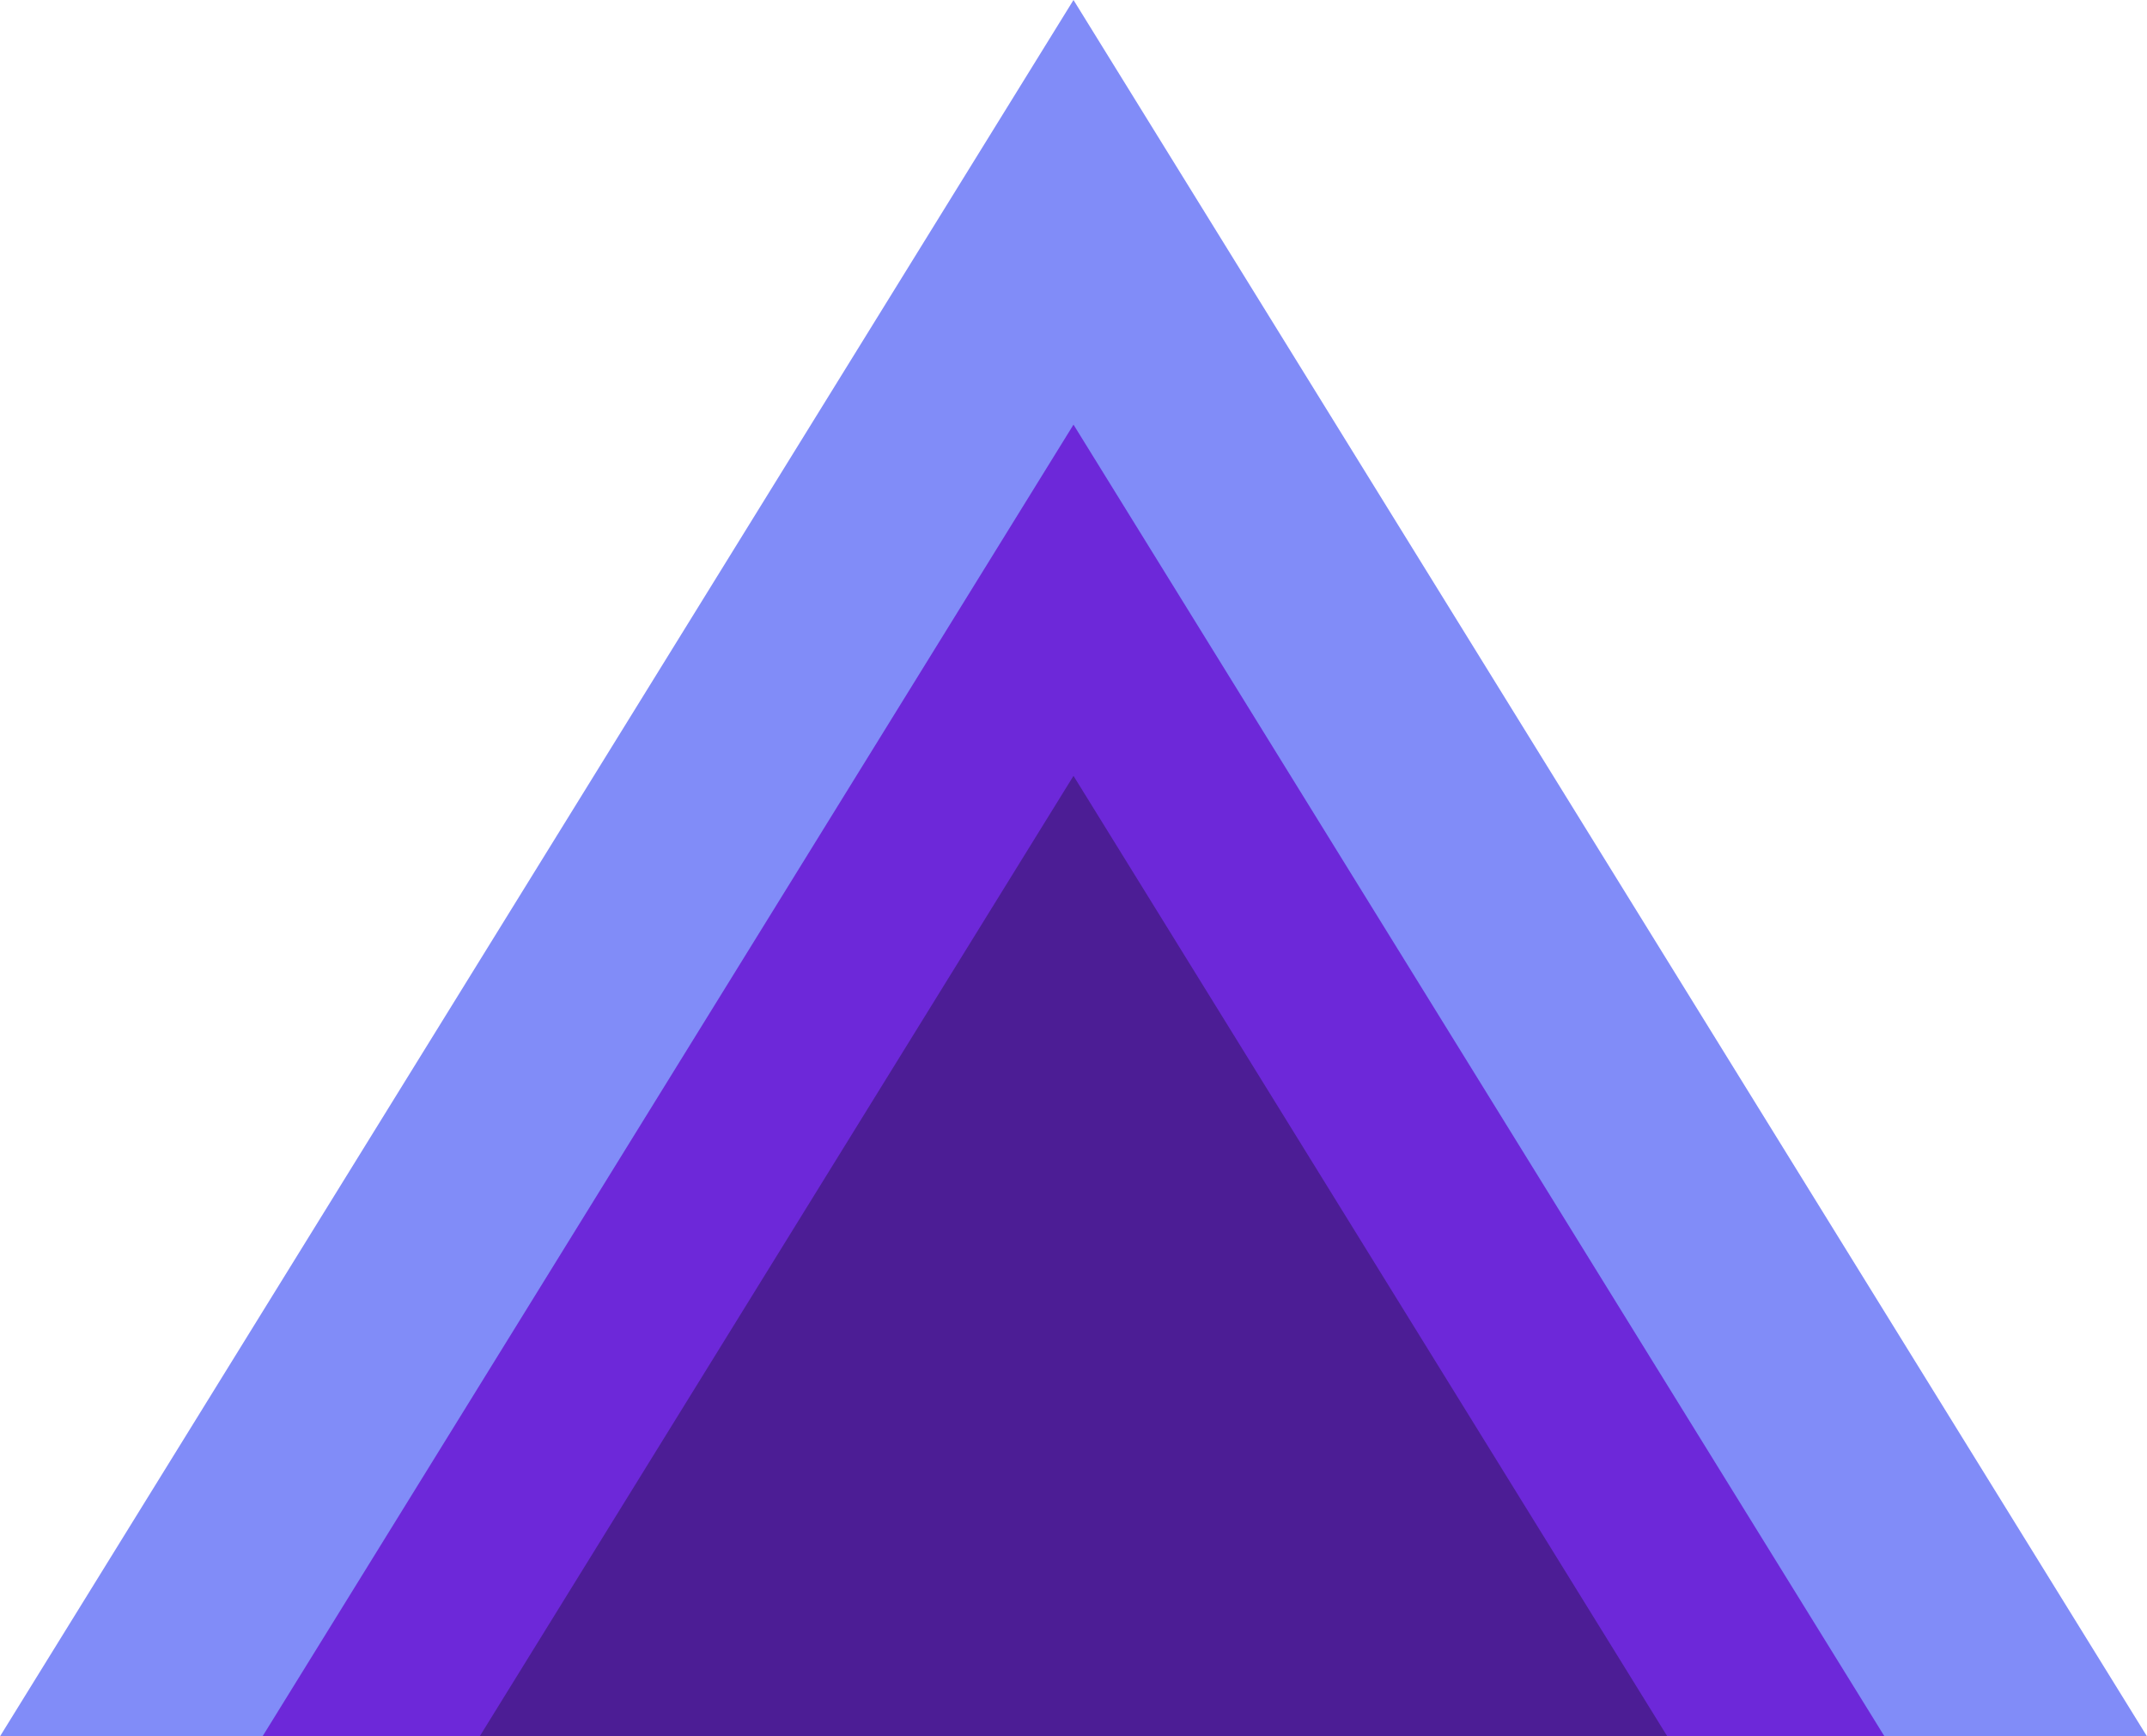 <?xml version="1.0" encoding="utf-8"?>
<!-- Generator: Adobe Illustrator 16.0.0, SVG Export Plug-In . SVG Version: 6.00 Build 0)  -->
<!DOCTYPE svg PUBLIC "-//W3C//DTD SVG 1.1//EN" "http://www.w3.org/Graphics/SVG/1.1/DTD/svg11.dtd">
<svg version="1.1" id="Layer_1" xmlns="http://www.w3.org/2000/svg" xmlns:xlink="http://www.w3.org/1999/xlink" x="0px" y="0px"
	 width="755.11px" height="610.859px" viewBox="87.986 49.067 755.11 610.859"
	 enable-background="new 87.986 49.067 755.11 610.859" xml:space="preserve">
<radialGradient id="SVGID_1_" cx="465.541" cy="330.103" r="370.816" gradientUnits="userSpaceOnUse">
	<stop  offset="0" style="stop-color:#818CF8"/>
	<stop  offset="1" style="stop-color:#EC4899"/>
</radialGradient>
<polygon display="none" fill="url(#SVGID_1_)" points="57.832,659.926 465.54,0.281 873.249,659.926 "/>
<polygon fill="#818CF8" points="87.986,659.926 465.541,49.067 843.096,659.926 "/>
<polygon fill="#6D28D9" points="180.317,659.926 465.541,198.451 750.765,659.926 "/>
<g display="none">
	<g display="inline">
		<path fill="#F5F3FF" d="M434,833.529l21-141.934l400.945-48.461c0,0-269.193-75.309-403.917-112.996
			c0-45.414,3.366-103.402,3.366-148.537c-2.211,5.093-7.033,23.198-8.65,28.401c-9.848,31.688-19.794,63.344-29.584,95.047
			c-6.574,21.295-12.858,42.68-19.436,63.975c-9.791,31.703-19.729,63.361-29.598,95.041c-6.631,21.279-13.292,42.549-19.866,63.846
			c-10.411,33.729-20.851,67.445-31.007,101.248c-1.119,3.727-2.778,4.379-6.179,4.369c-39.659-0.096-79.32-0.061-118.982-0.061
			c-1.487,0-2.973,0-4.718,0c-1.566-5.619-2.965-11.105-4.625-16.514c-9.833-32.027-19.788-64.021-29.583-96.063
			c-8.275-27.068-16.375-54.189-24.578-81.279c-7.966-26.309-15.947-52.612-23.952-78.908c-8.337-27.384-16.697-54.765-25.072-82.14
			c-10.184-33.285-20.355-66.574-30.604-99.84c-5.579-18.108-11.302-36.172-16.96-54.256c0-0.667,0-1.333,0-2
			c35.161,0,105.481-0.066,105.481-0.066l118.032,404.084l119.209-404.099c0,0,62.324,0.076,93.485,0.094
			c1.557,0.001,3.11,0.177,5.187,0.304c-6.054,19.785-11.925,38.97-17.999,58.818C471.268,376.878,963.08,320,963.08,320v96.594
			l-405.44,36.859c0,0,371.738,101.607,400.883,109.709c3.578,0.994,4.569,2.457,4.56,6.055c-0.125,43.492,0,175.783,0,175.783
			L434,833.529z"/>
	</g>
</g>
<polygon fill="#4C1D95" points="256.691,659.926 465.541,322.018 674.392,659.926 "/>
</svg>
